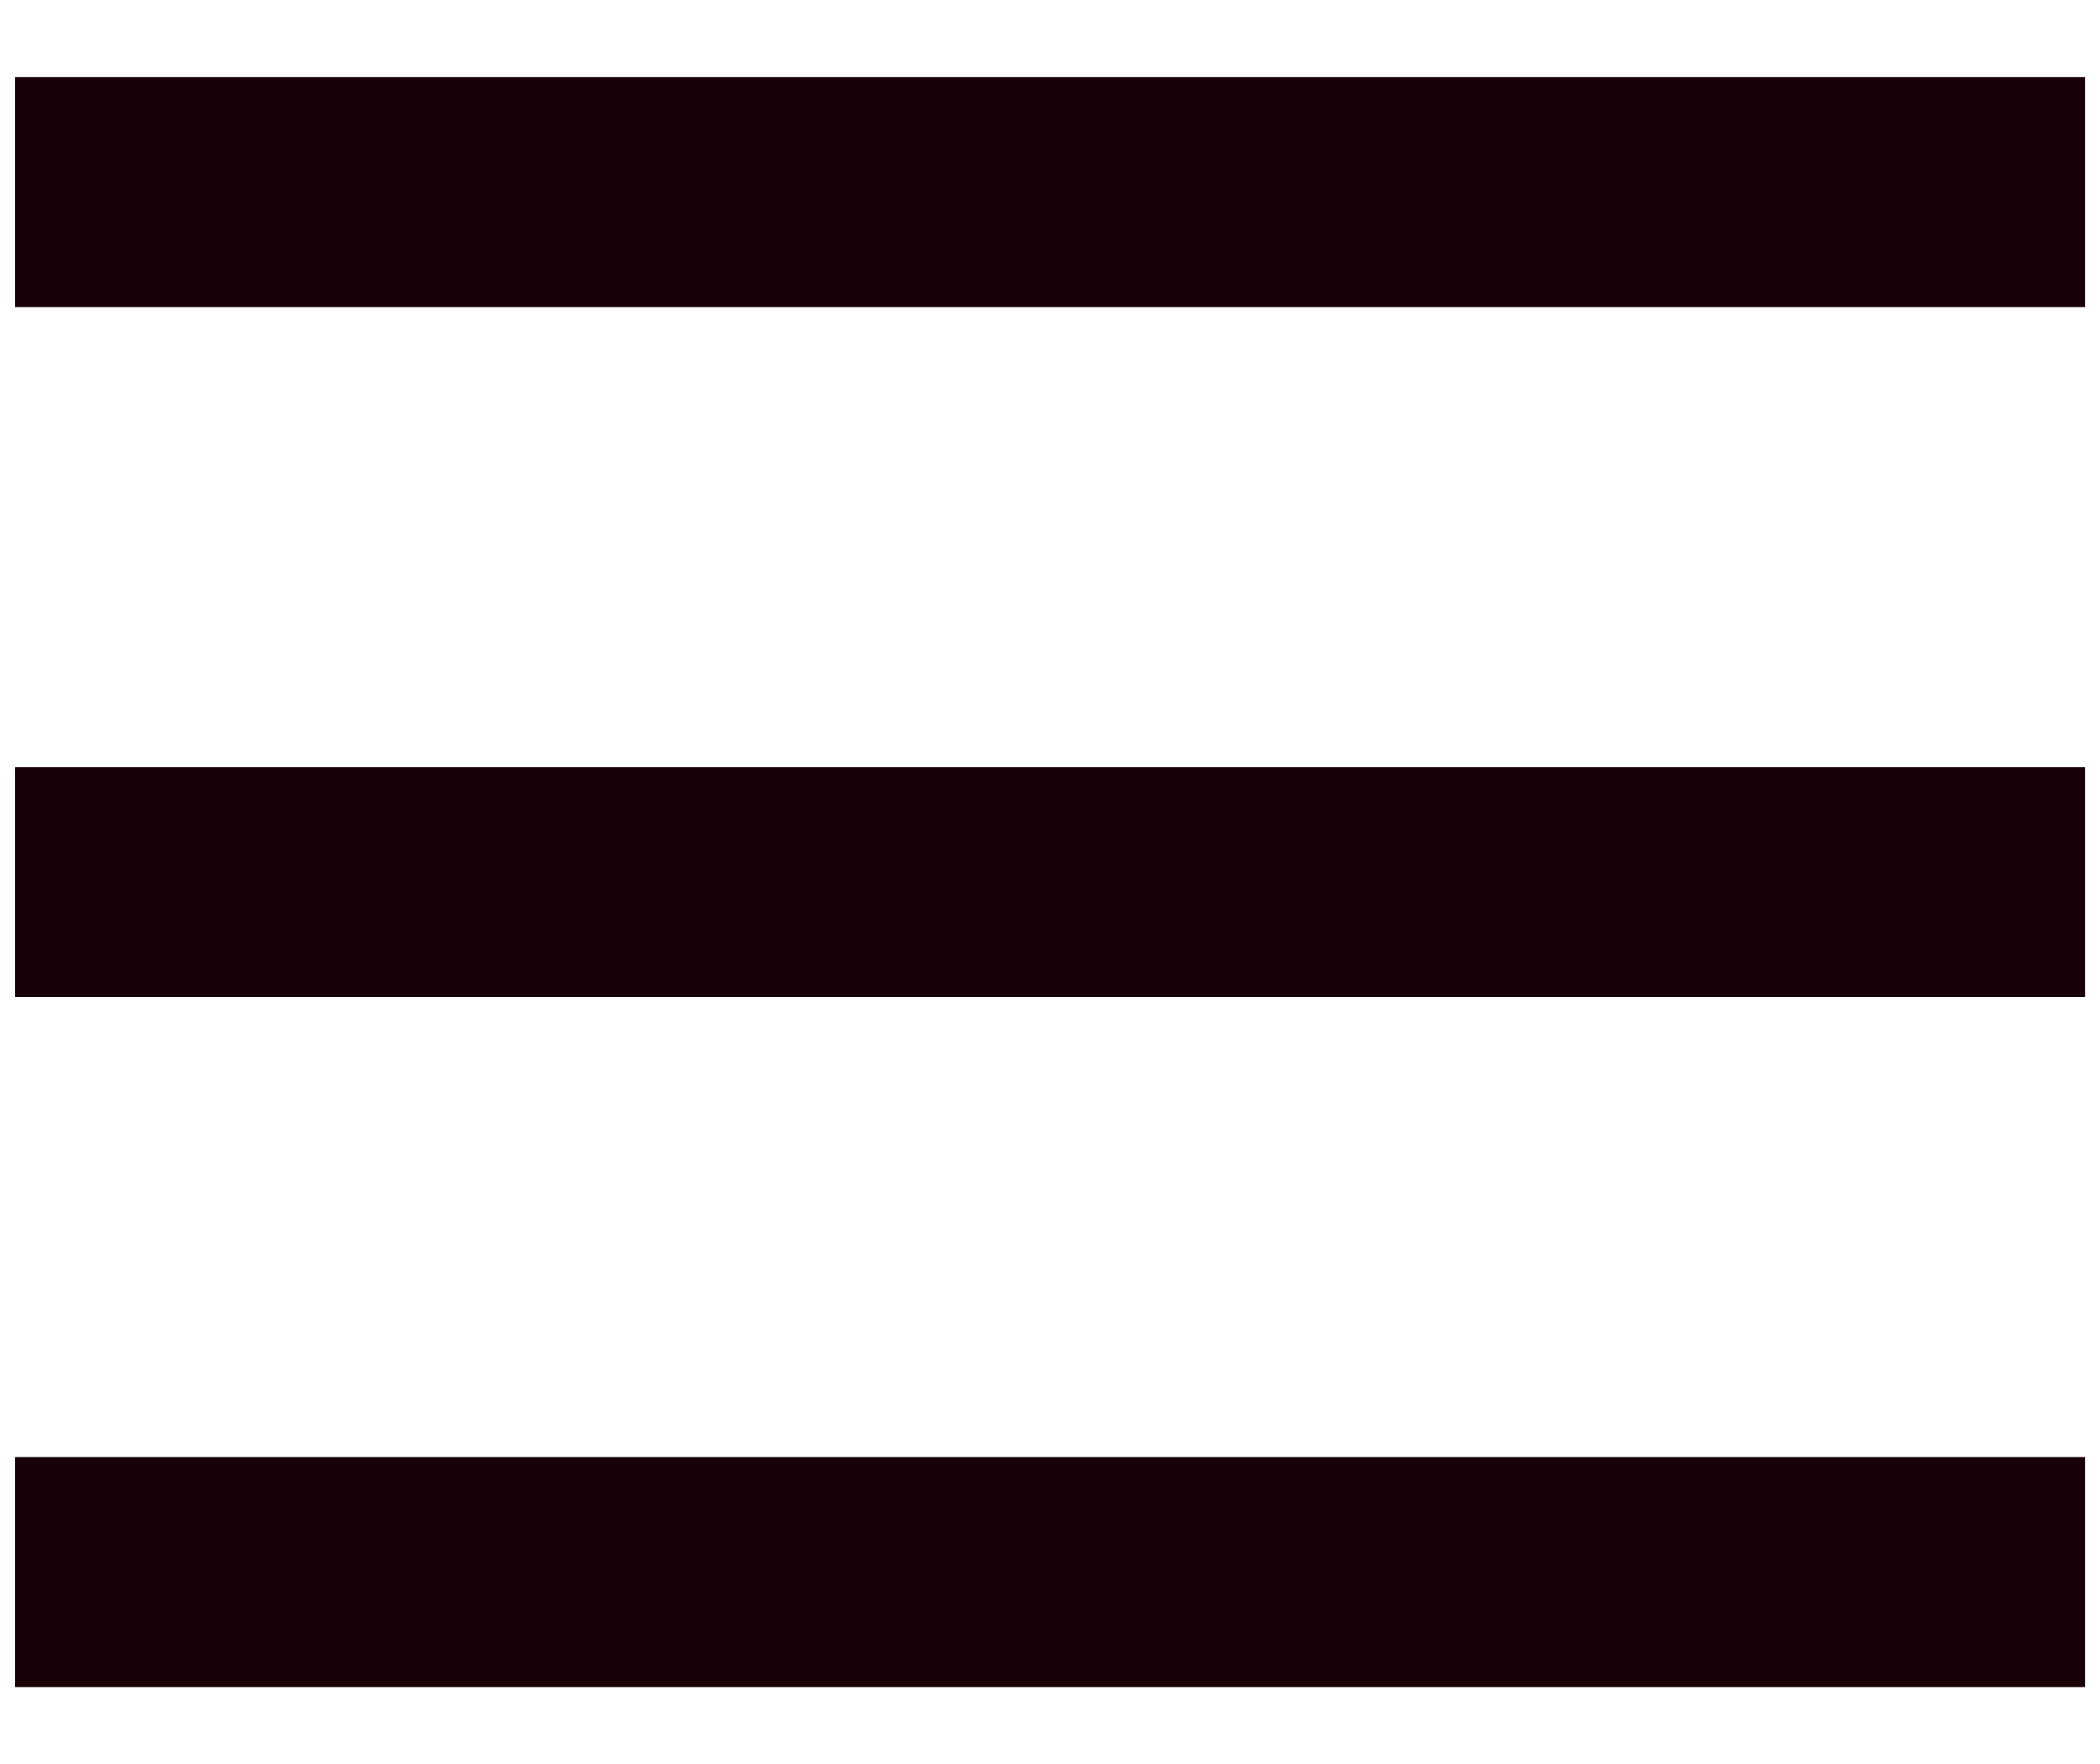 <svg xmlns="http://www.w3.org/2000/svg" width="25" height="21" fill="none" viewBox="0 0 25 21">
  <path fill="#190207" d="M.18.918v2.738h24.642V.918H.18Zm0 10.952h24.642V9.132H.18v2.738Zm0 8.214h24.642v-2.738H.18v2.738Z"/>
</svg>
